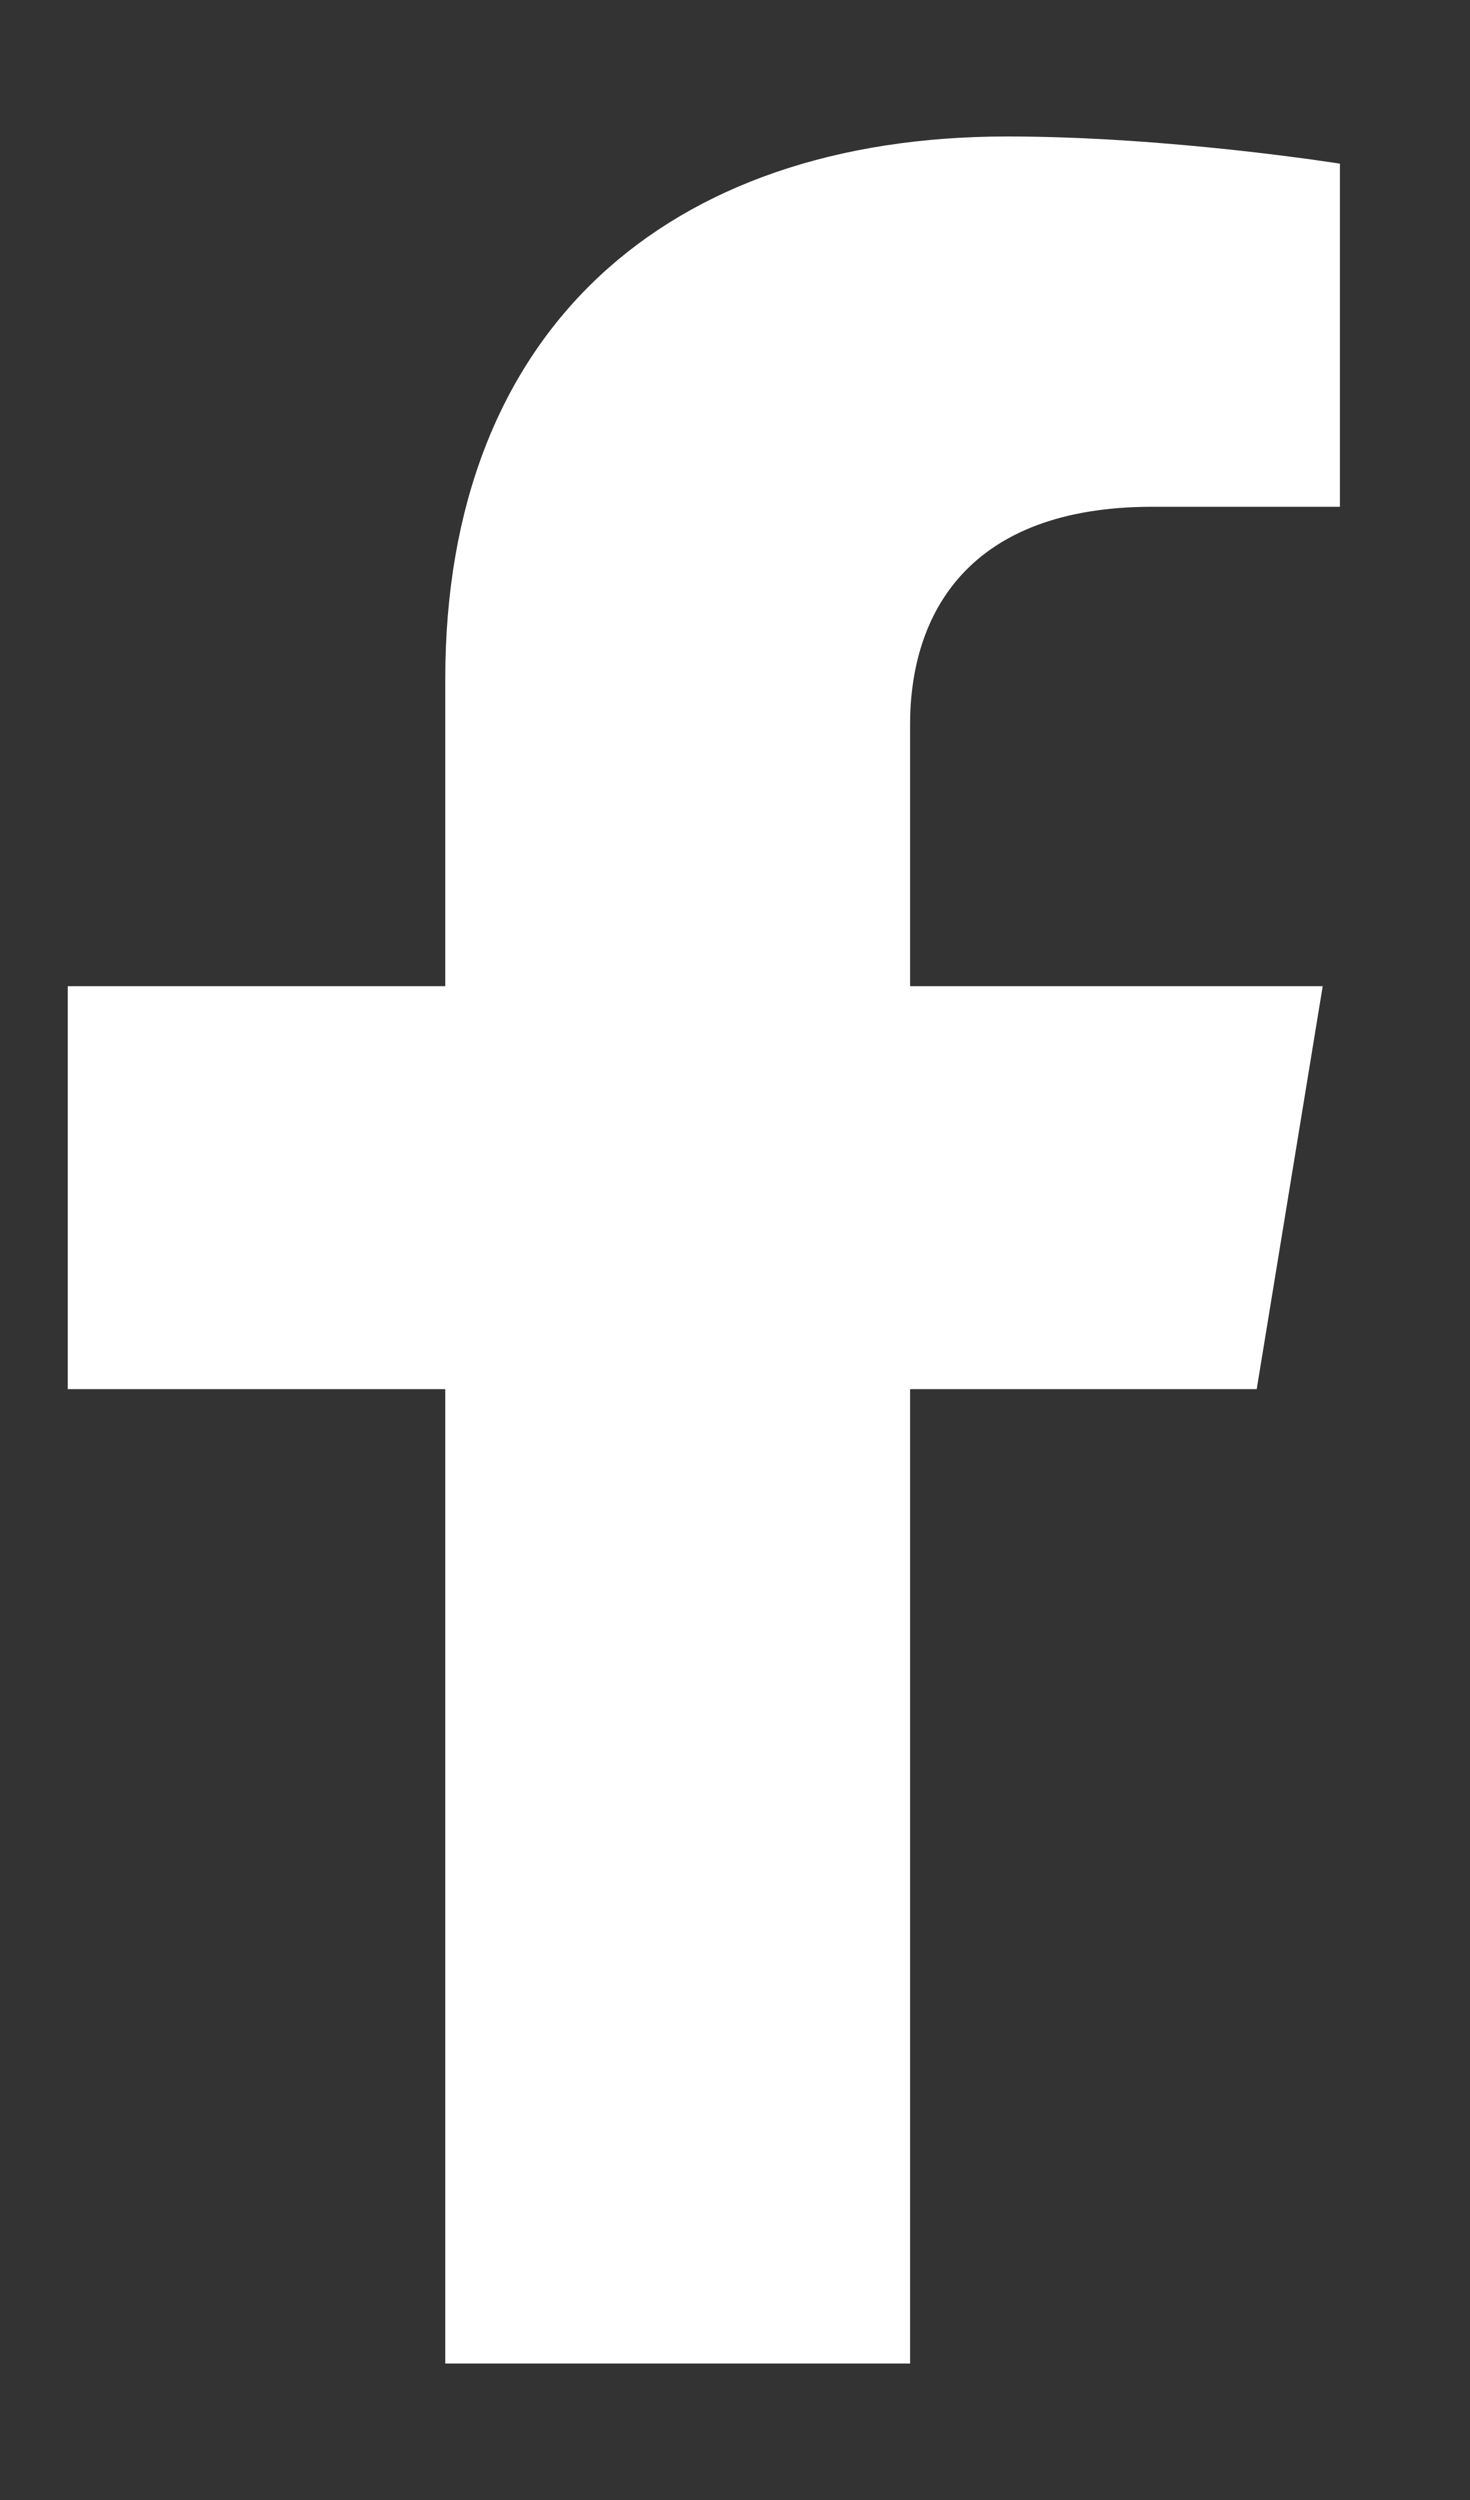<svg width="10" height="17" viewBox="0 0 10 17" fill="none" xmlns="http://www.w3.org/2000/svg">
<rect x="0" y="0" width="10" height="17" fill="#333333" stroke="none"/>
<path fill-rule="evenodd" clip-rule="evenodd" d="M6.191 9.446V16.072H3.029V9.446H0.461V6.706H3.029V4.617C3.029 2.241 4.541 0.928 6.852 0.928C7.959 0.928 9.115 1.113 9.115 1.113V3.446H7.84C6.584 3.446 6.191 4.177 6.191 4.927V6.706H8.998L8.549 9.446H6.191Z" fill="white"/>
</svg>
